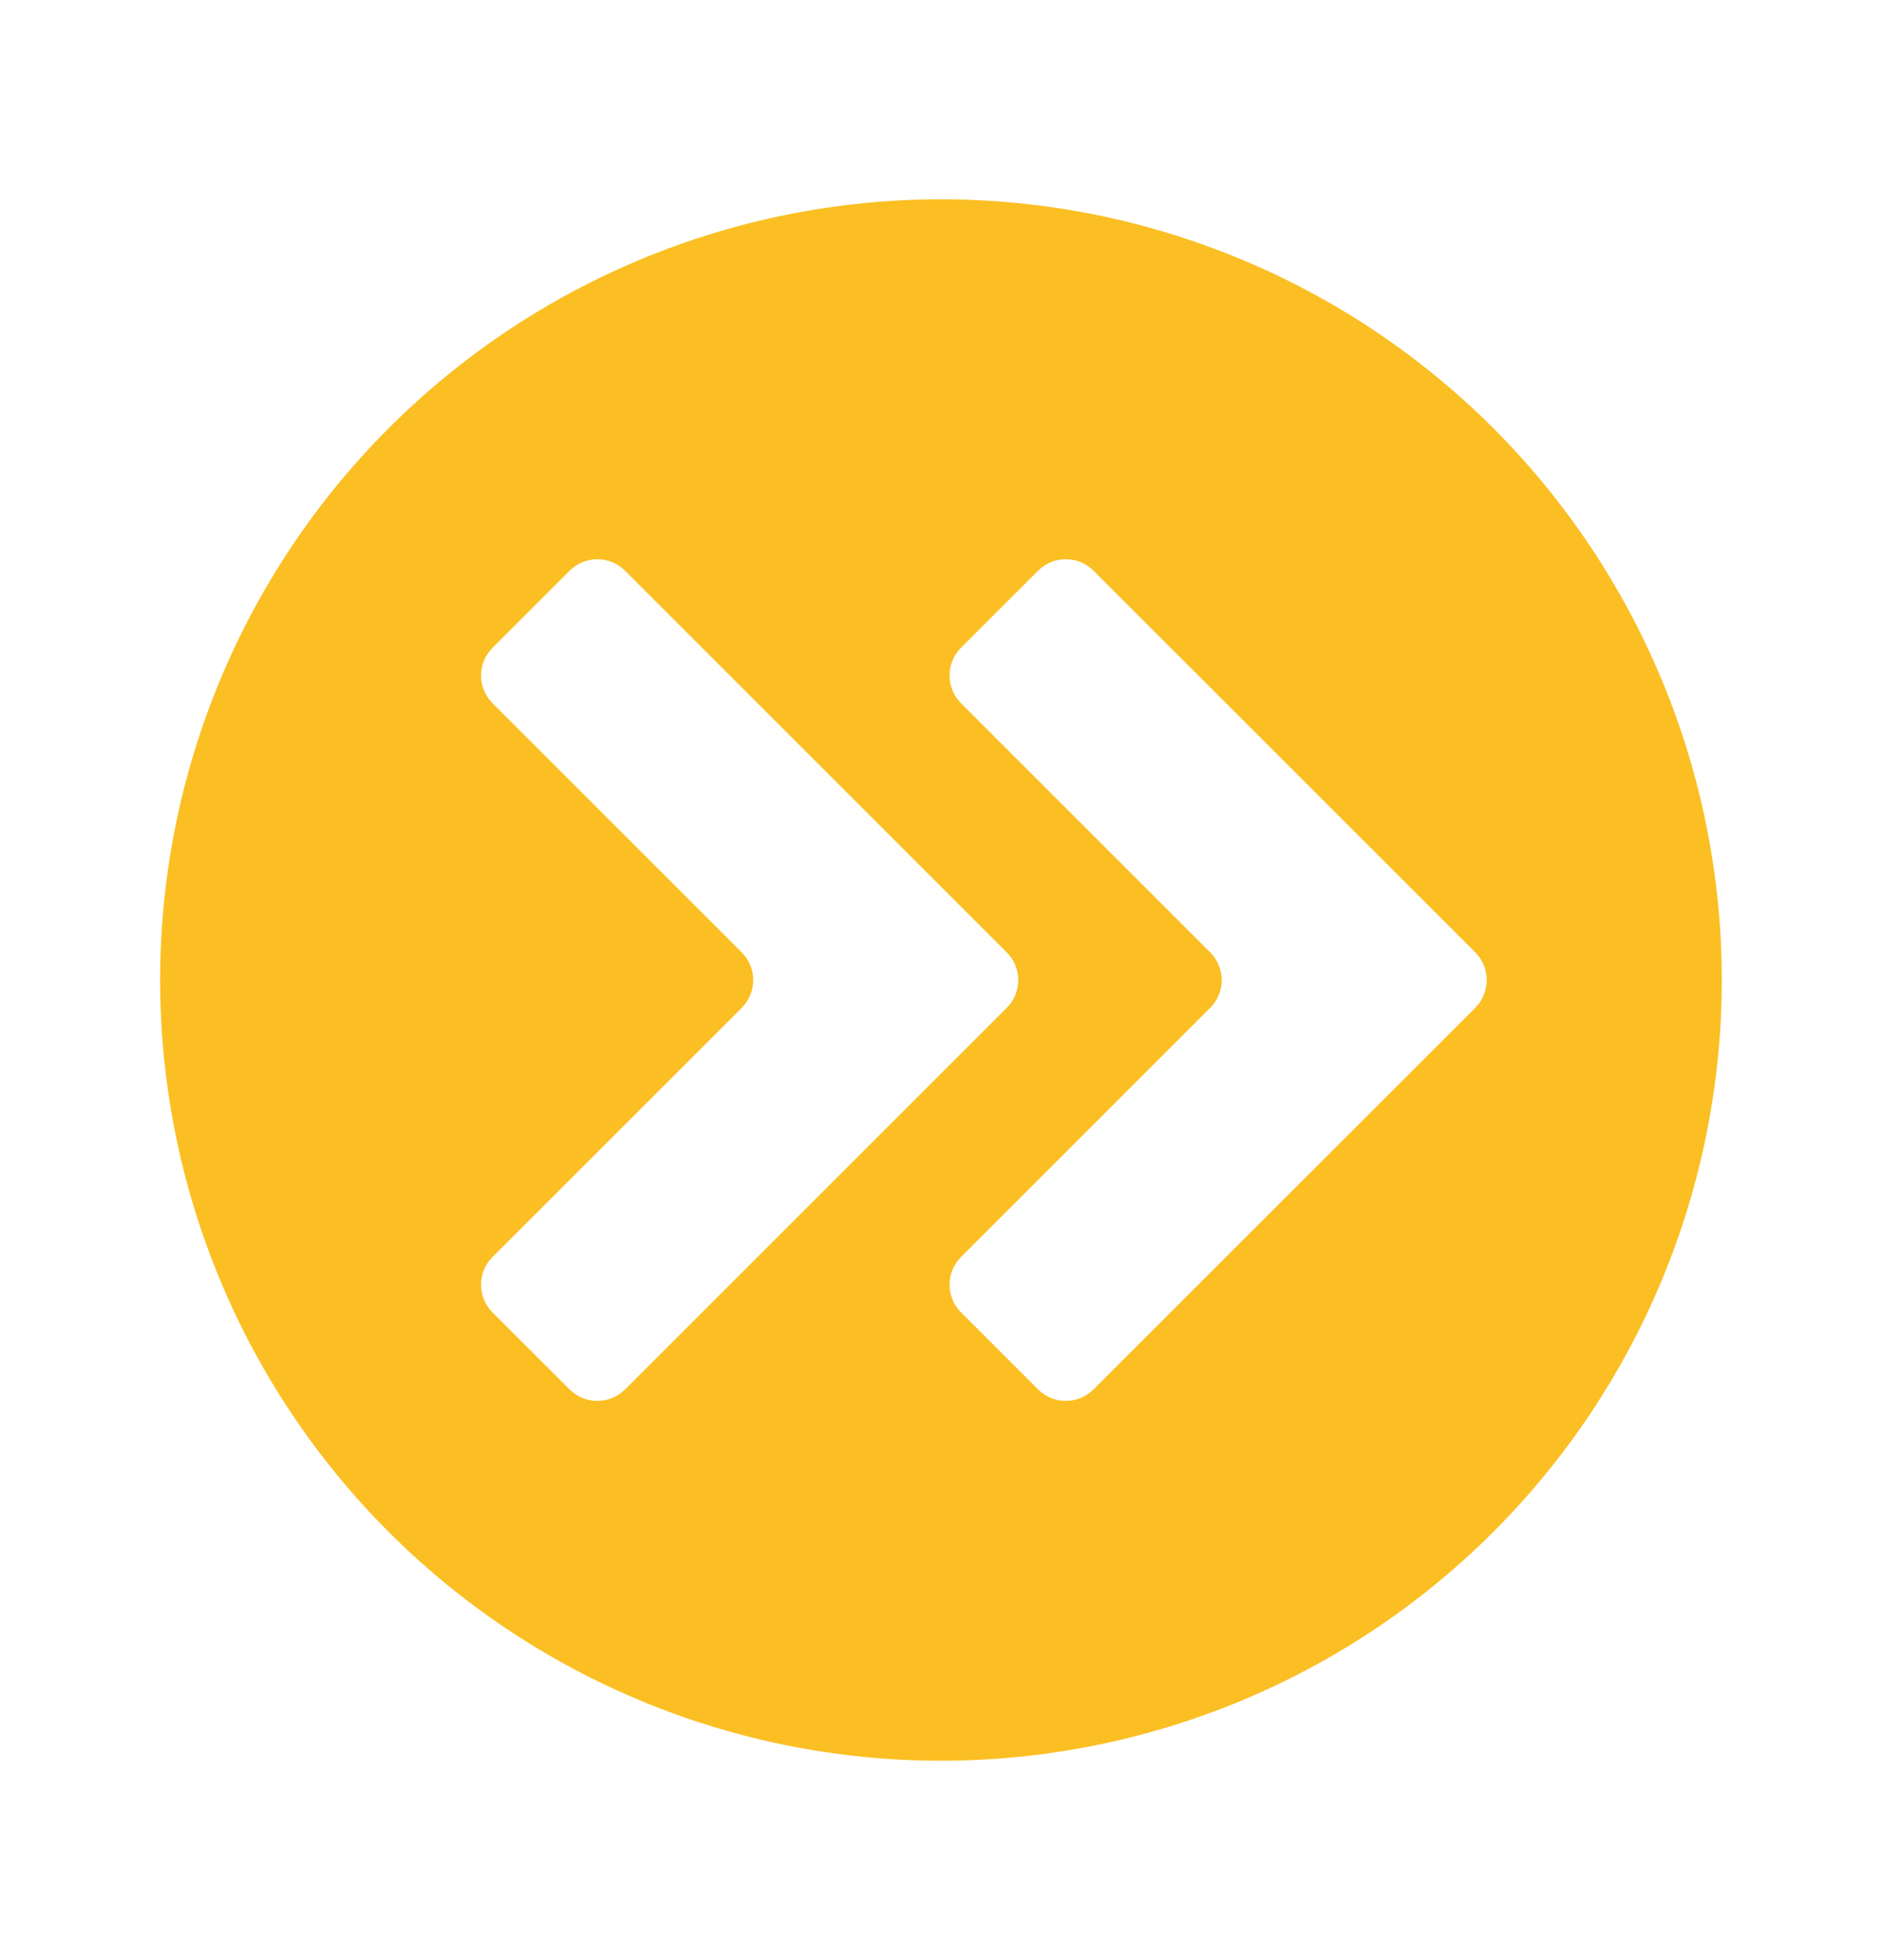 <svg width="24" height="25" viewBox="0 0 24 25" fill="none" xmlns="http://www.w3.org/2000/svg">
<path d="M12 2.542C9.359 2.542 6.826 3.592 4.959 5.459C3.092 7.326 2.042 9.859 2.042 12.5C2.042 15.141 3.092 17.674 4.959 19.541C6.826 21.408 9.359 22.457 12 22.457C14.641 22.457 17.174 21.408 19.041 19.541C20.908 17.674 21.957 15.141 21.957 12.5C21.957 9.859 20.908 7.326 19.041 5.459C17.174 3.592 14.641 2.542 12 2.542ZM7.264 7.279C7.459 7.084 7.775 7.084 7.971 7.279L12.838 12.146C13.034 12.342 13.034 12.658 12.838 12.854L7.971 17.721C7.775 17.916 7.459 17.916 7.264 17.721L6.281 16.739C6.086 16.544 6.086 16.227 6.281 16.032L9.459 12.854C9.654 12.659 9.654 12.342 9.459 12.147L6.281 8.969C6.086 8.773 6.086 8.457 6.281 8.262L7.264 7.279ZM13.238 7.279C13.433 7.084 13.75 7.084 13.945 7.279L18.813 12.146C19.008 12.342 19.008 12.658 18.813 12.854L13.945 17.721C13.75 17.916 13.433 17.916 13.238 17.721L12.256 16.739C12.06 16.544 12.06 16.227 12.256 16.032L15.433 12.854C15.629 12.659 15.629 12.342 15.433 12.147L12.255 8.969C12.06 8.773 12.06 8.457 12.255 8.262L13.238 7.279Z" fill="#FBBF24"/>
</svg>
